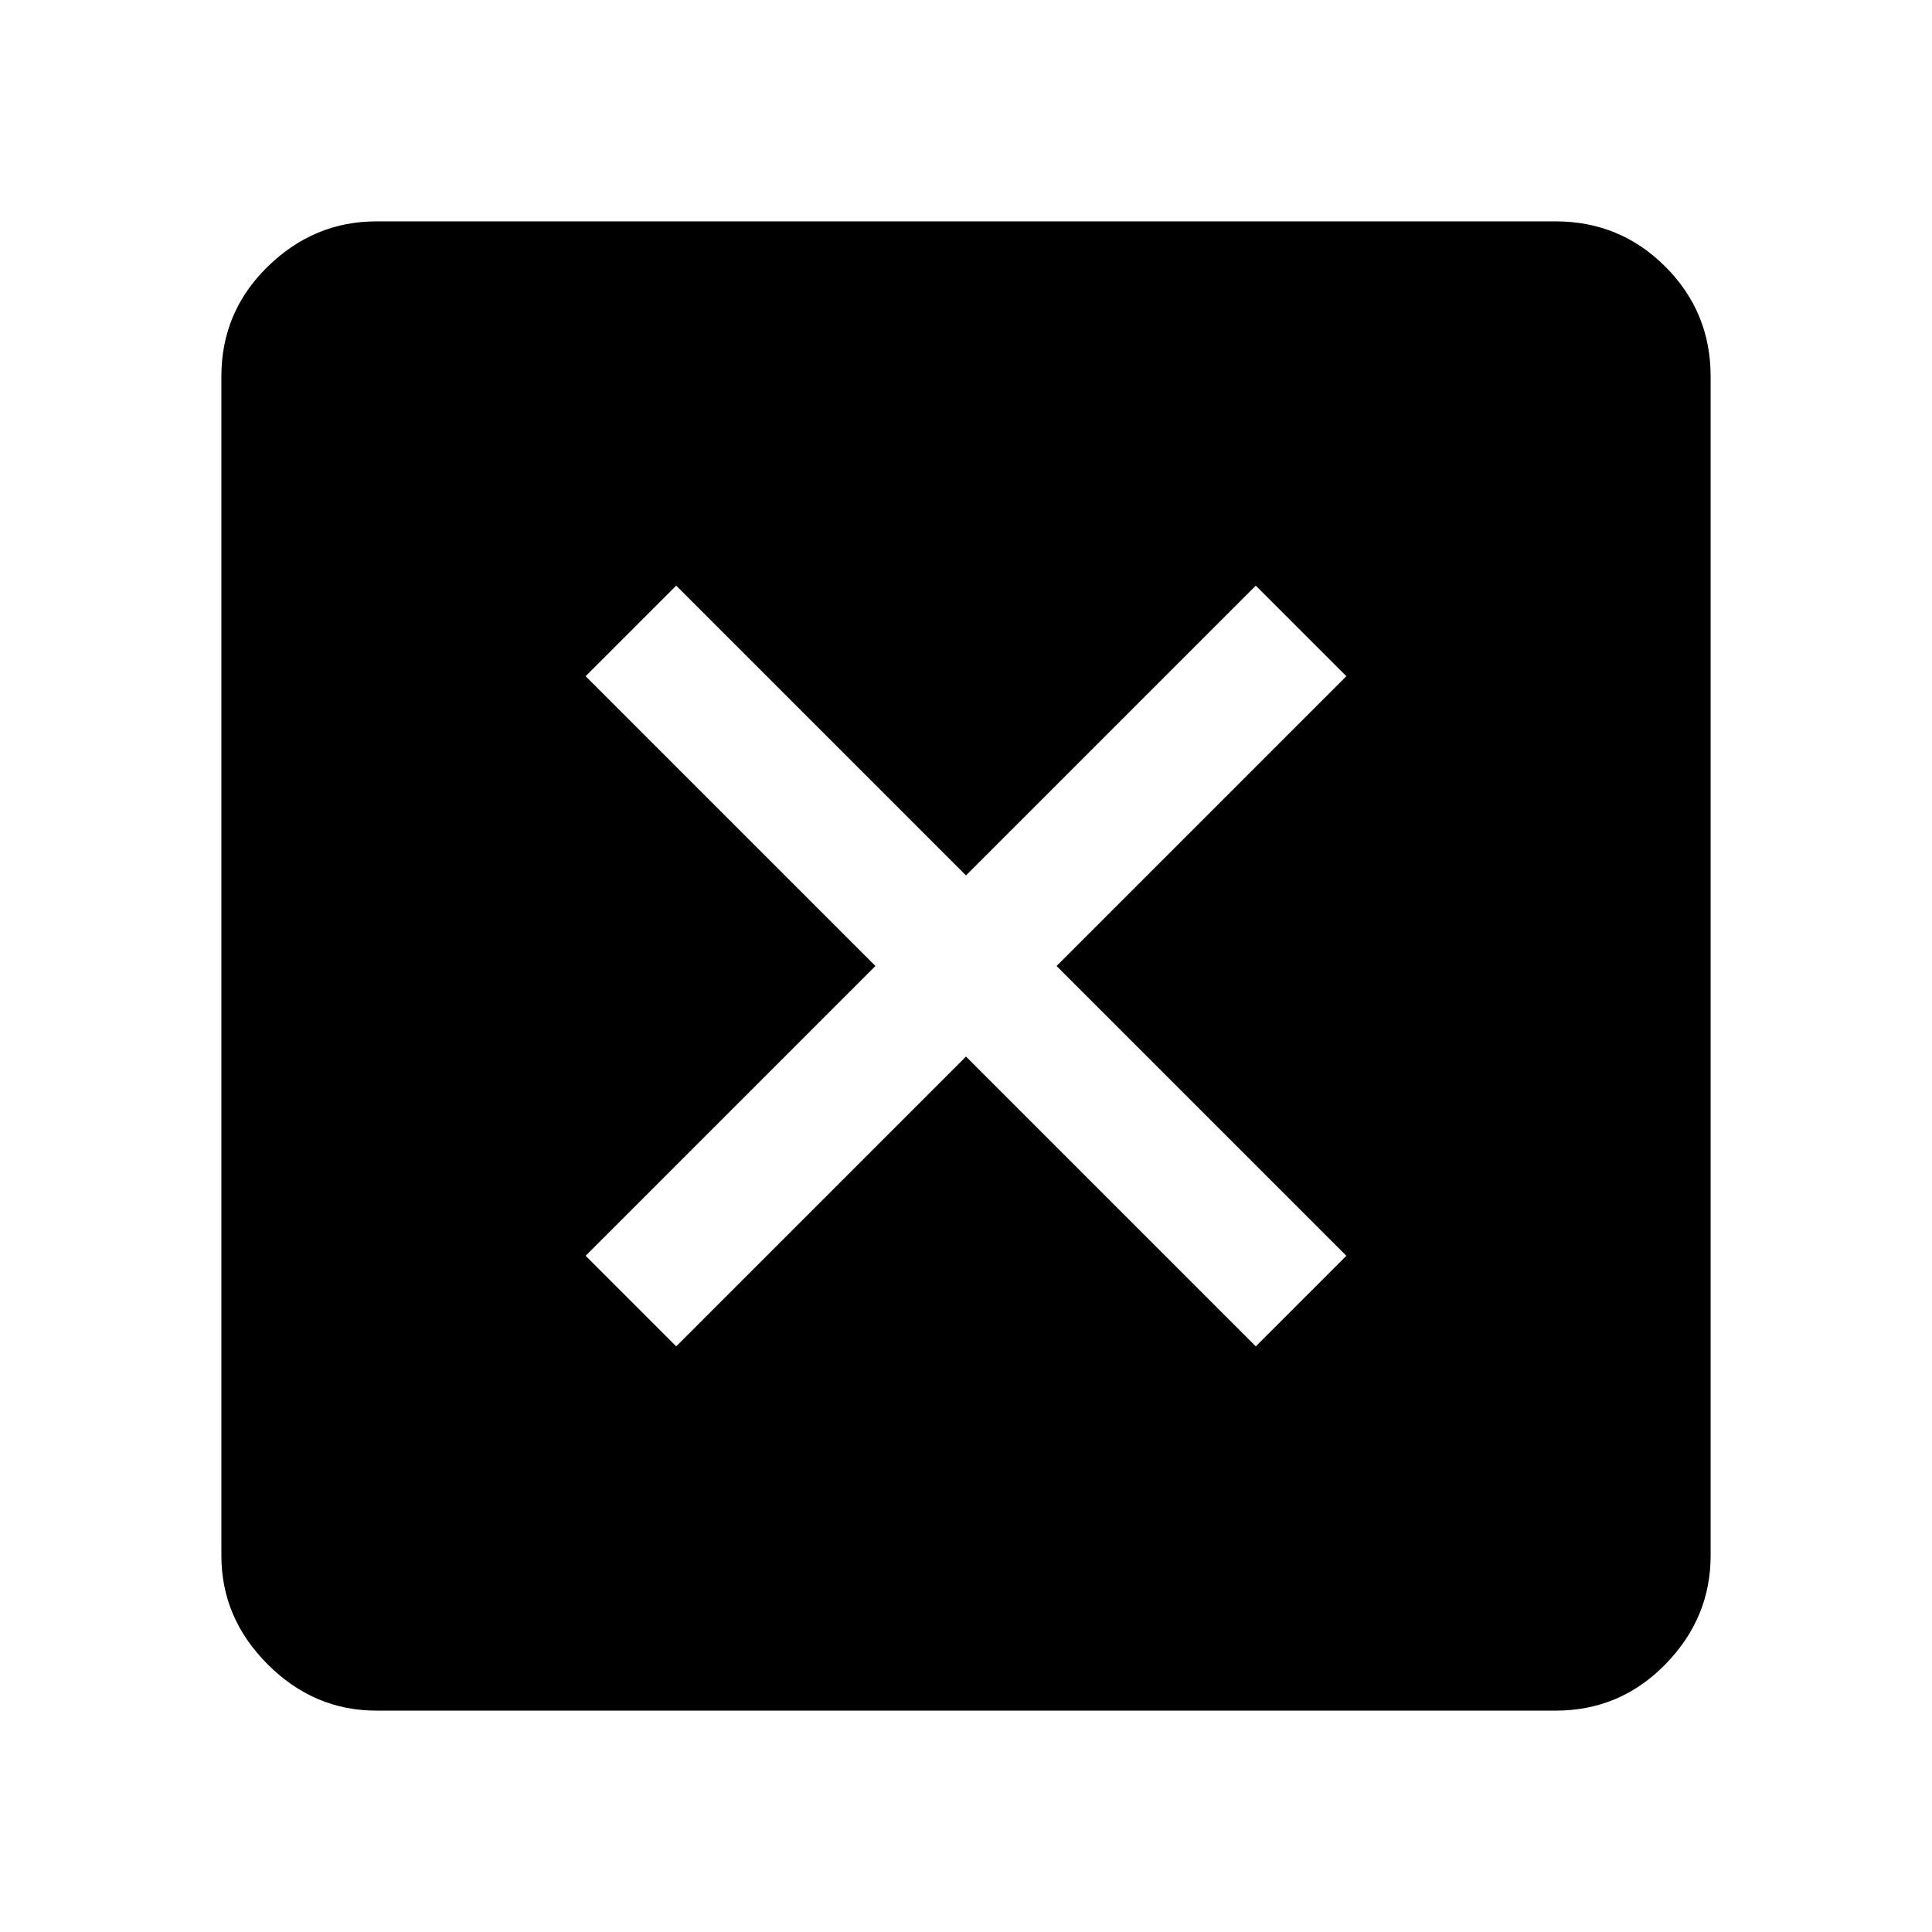 <svg xmlns="http://www.w3.org/2000/svg" height="48" width="48"><path d="m16.8 33.45 7.2-7.2 7.2 7.2 2.25-2.25-7.2-7.2 7.2-7.2-2.25-2.25-7.2 7.2-7.2-7.2-2.25 2.25 7.2 7.2-7.2 7.2ZM9.35 42.5q-1.55 0-2.7-1.15-1.15-1.15-1.15-2.7V9.35q0-1.6 1.15-2.725T9.35 5.5h29.3q1.6 0 2.725 1.125T42.5 9.35v29.3q0 1.55-1.125 2.7-1.125 1.15-2.725 1.15Z"/></svg>
